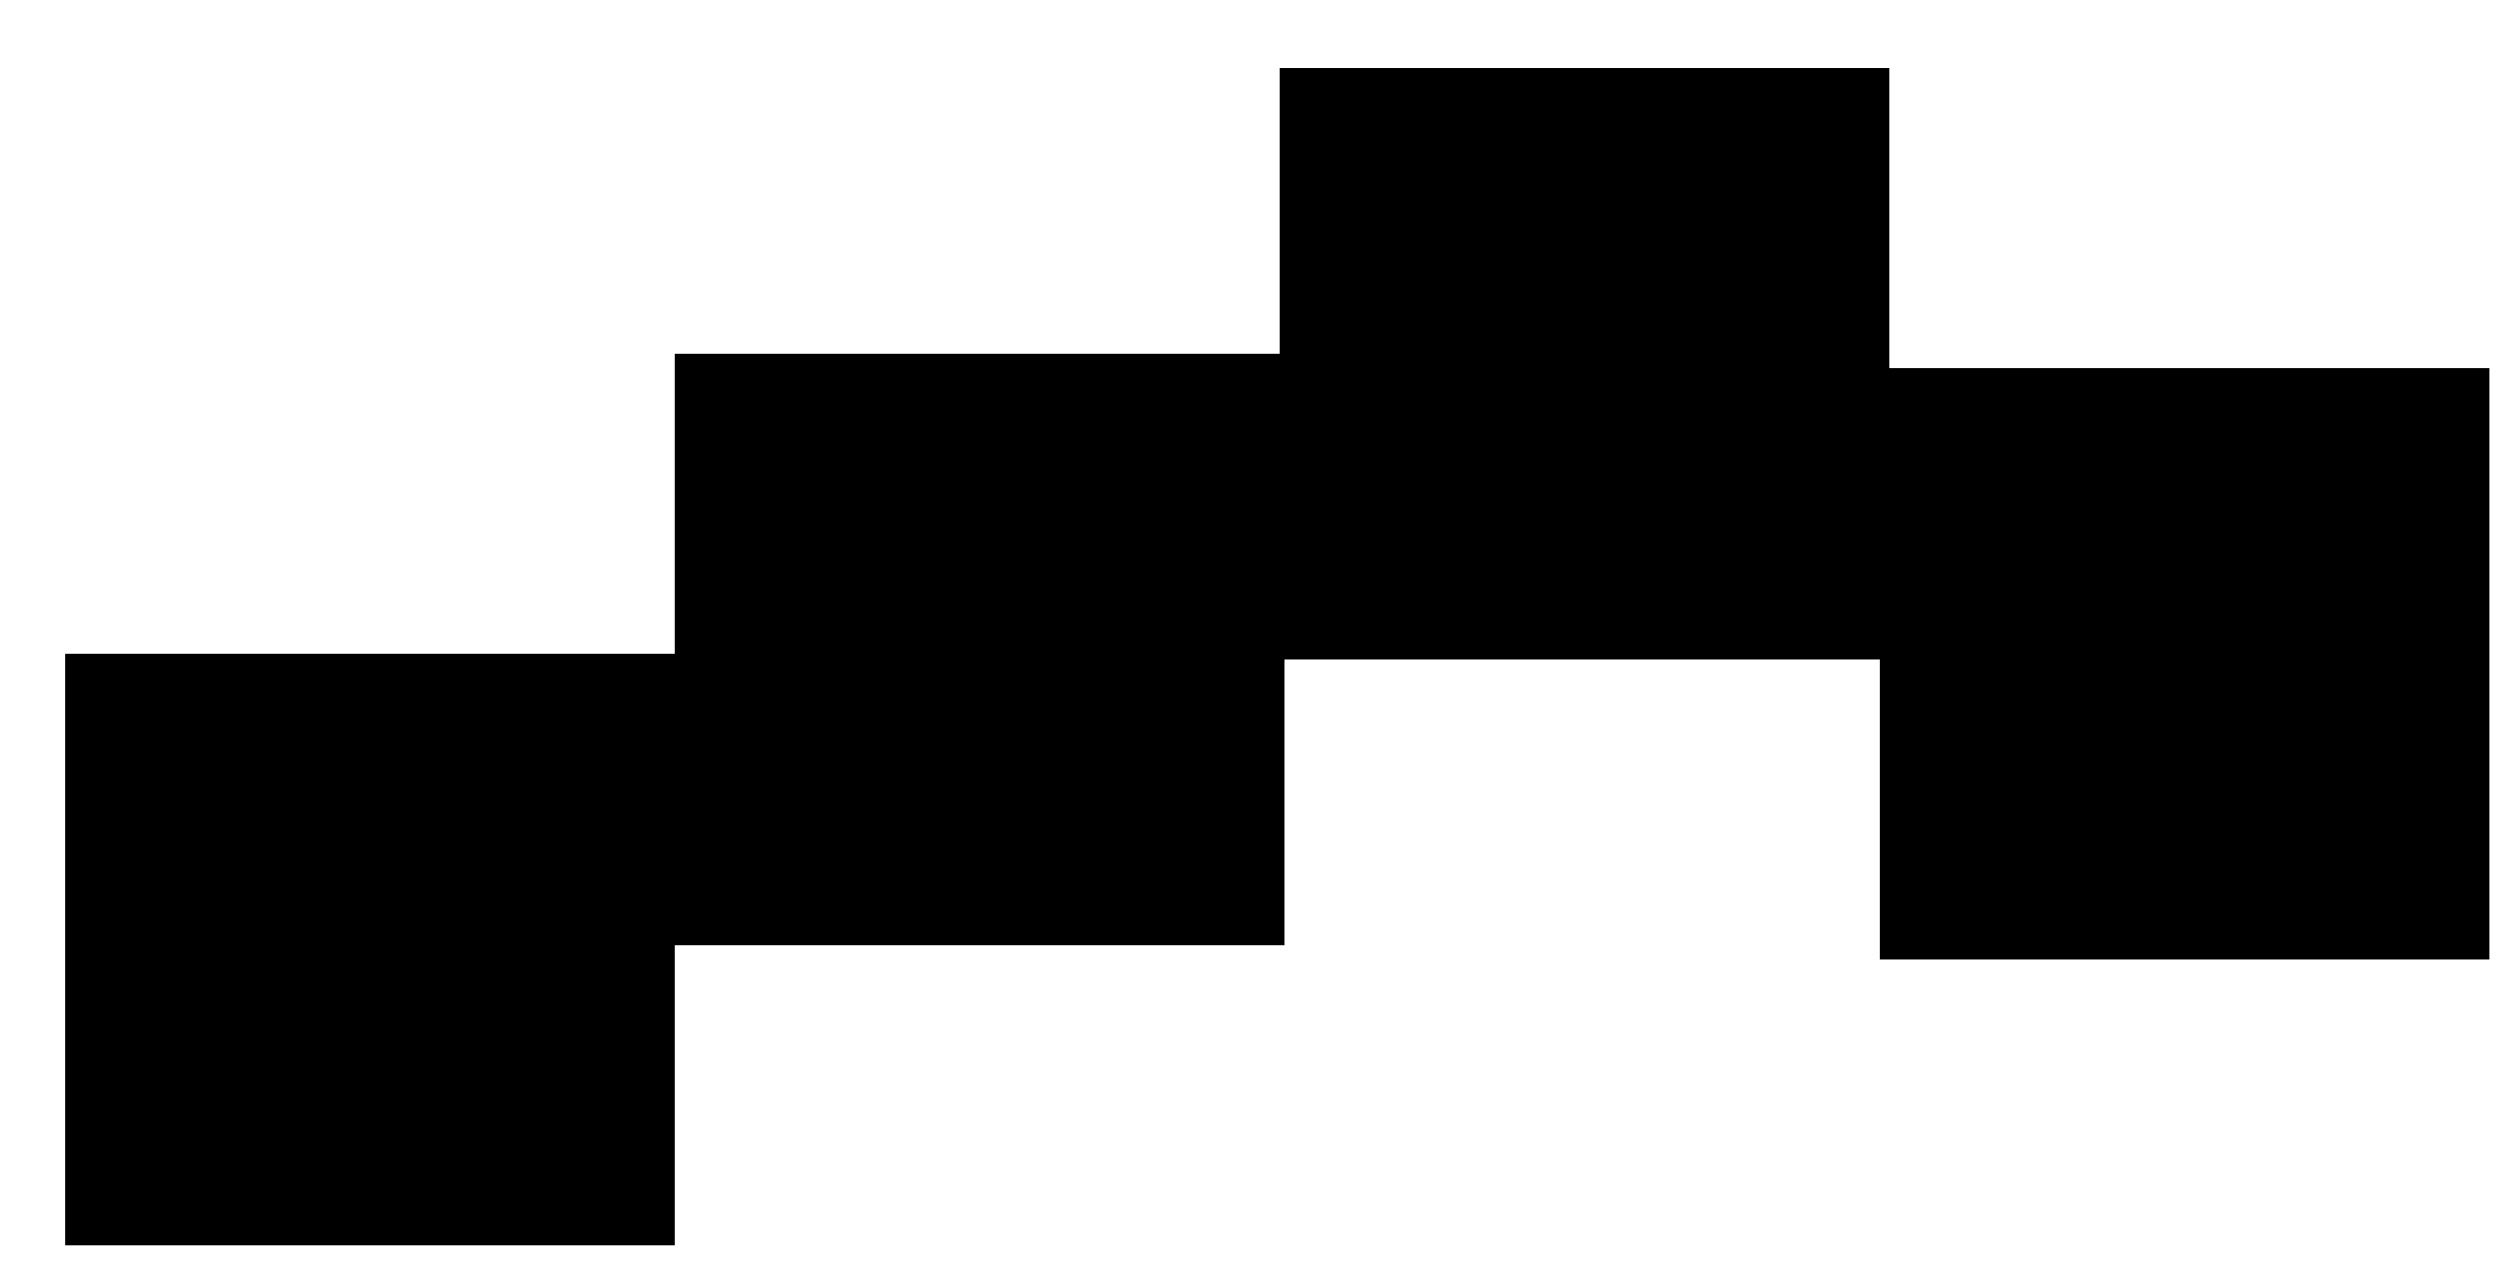 <svg width="33" height="17" viewBox="0 0 33 17" fill="none" xmlns="http://www.w3.org/2000/svg">
<path d="M24.939 4.859H32.86V12.665H24.814V8.705H16.955V12.477H8.907V16.438H0.86V8.63H8.907V4.67H16.892V0.898H24.939V4.859Z" fill="black"/>
</svg>
